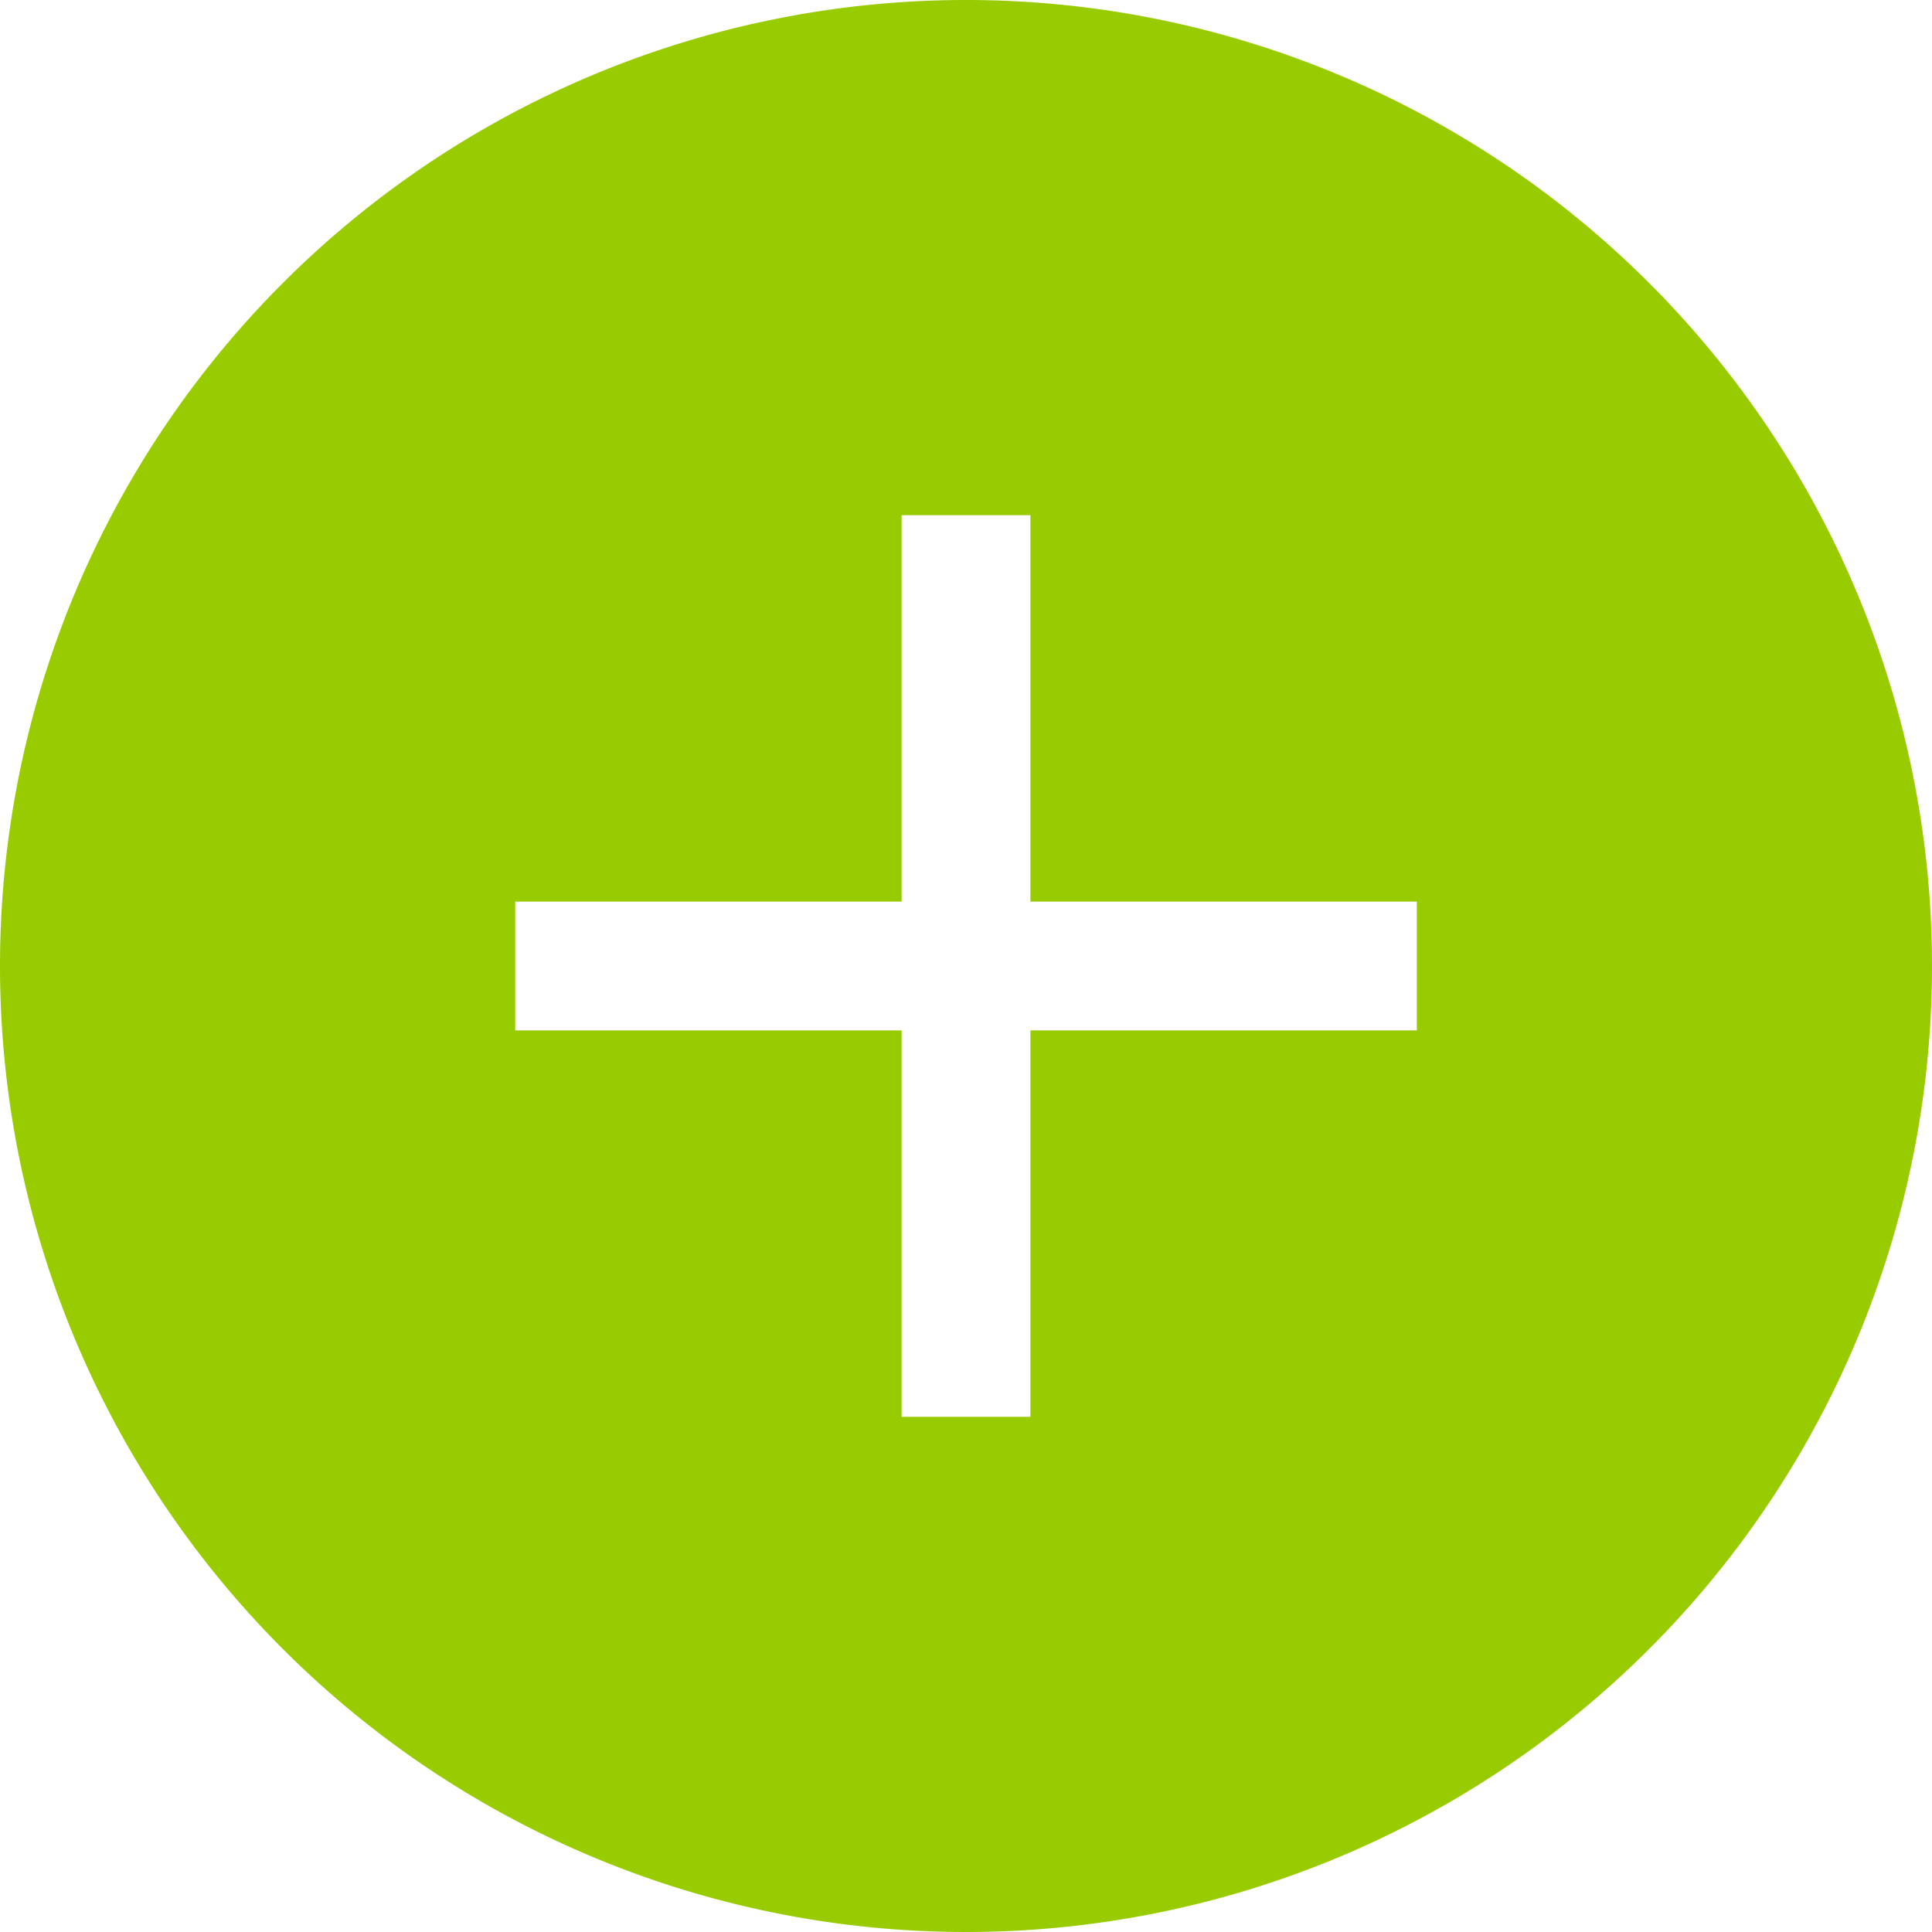 <svg xmlns="http://www.w3.org/2000/svg" viewBox="5440 502 30 30"><defs><style>.a{fill:#9c0;fill-rule:evenodd;}</style></defs><path class="a" d="M15,30A15,15,0,1,1,30,15,15,15,0,0,1,15,30Zm7-16H16V8H14v6H8v2h6v6h2V16h6Z" transform="translate(5440 502)"/></svg>
